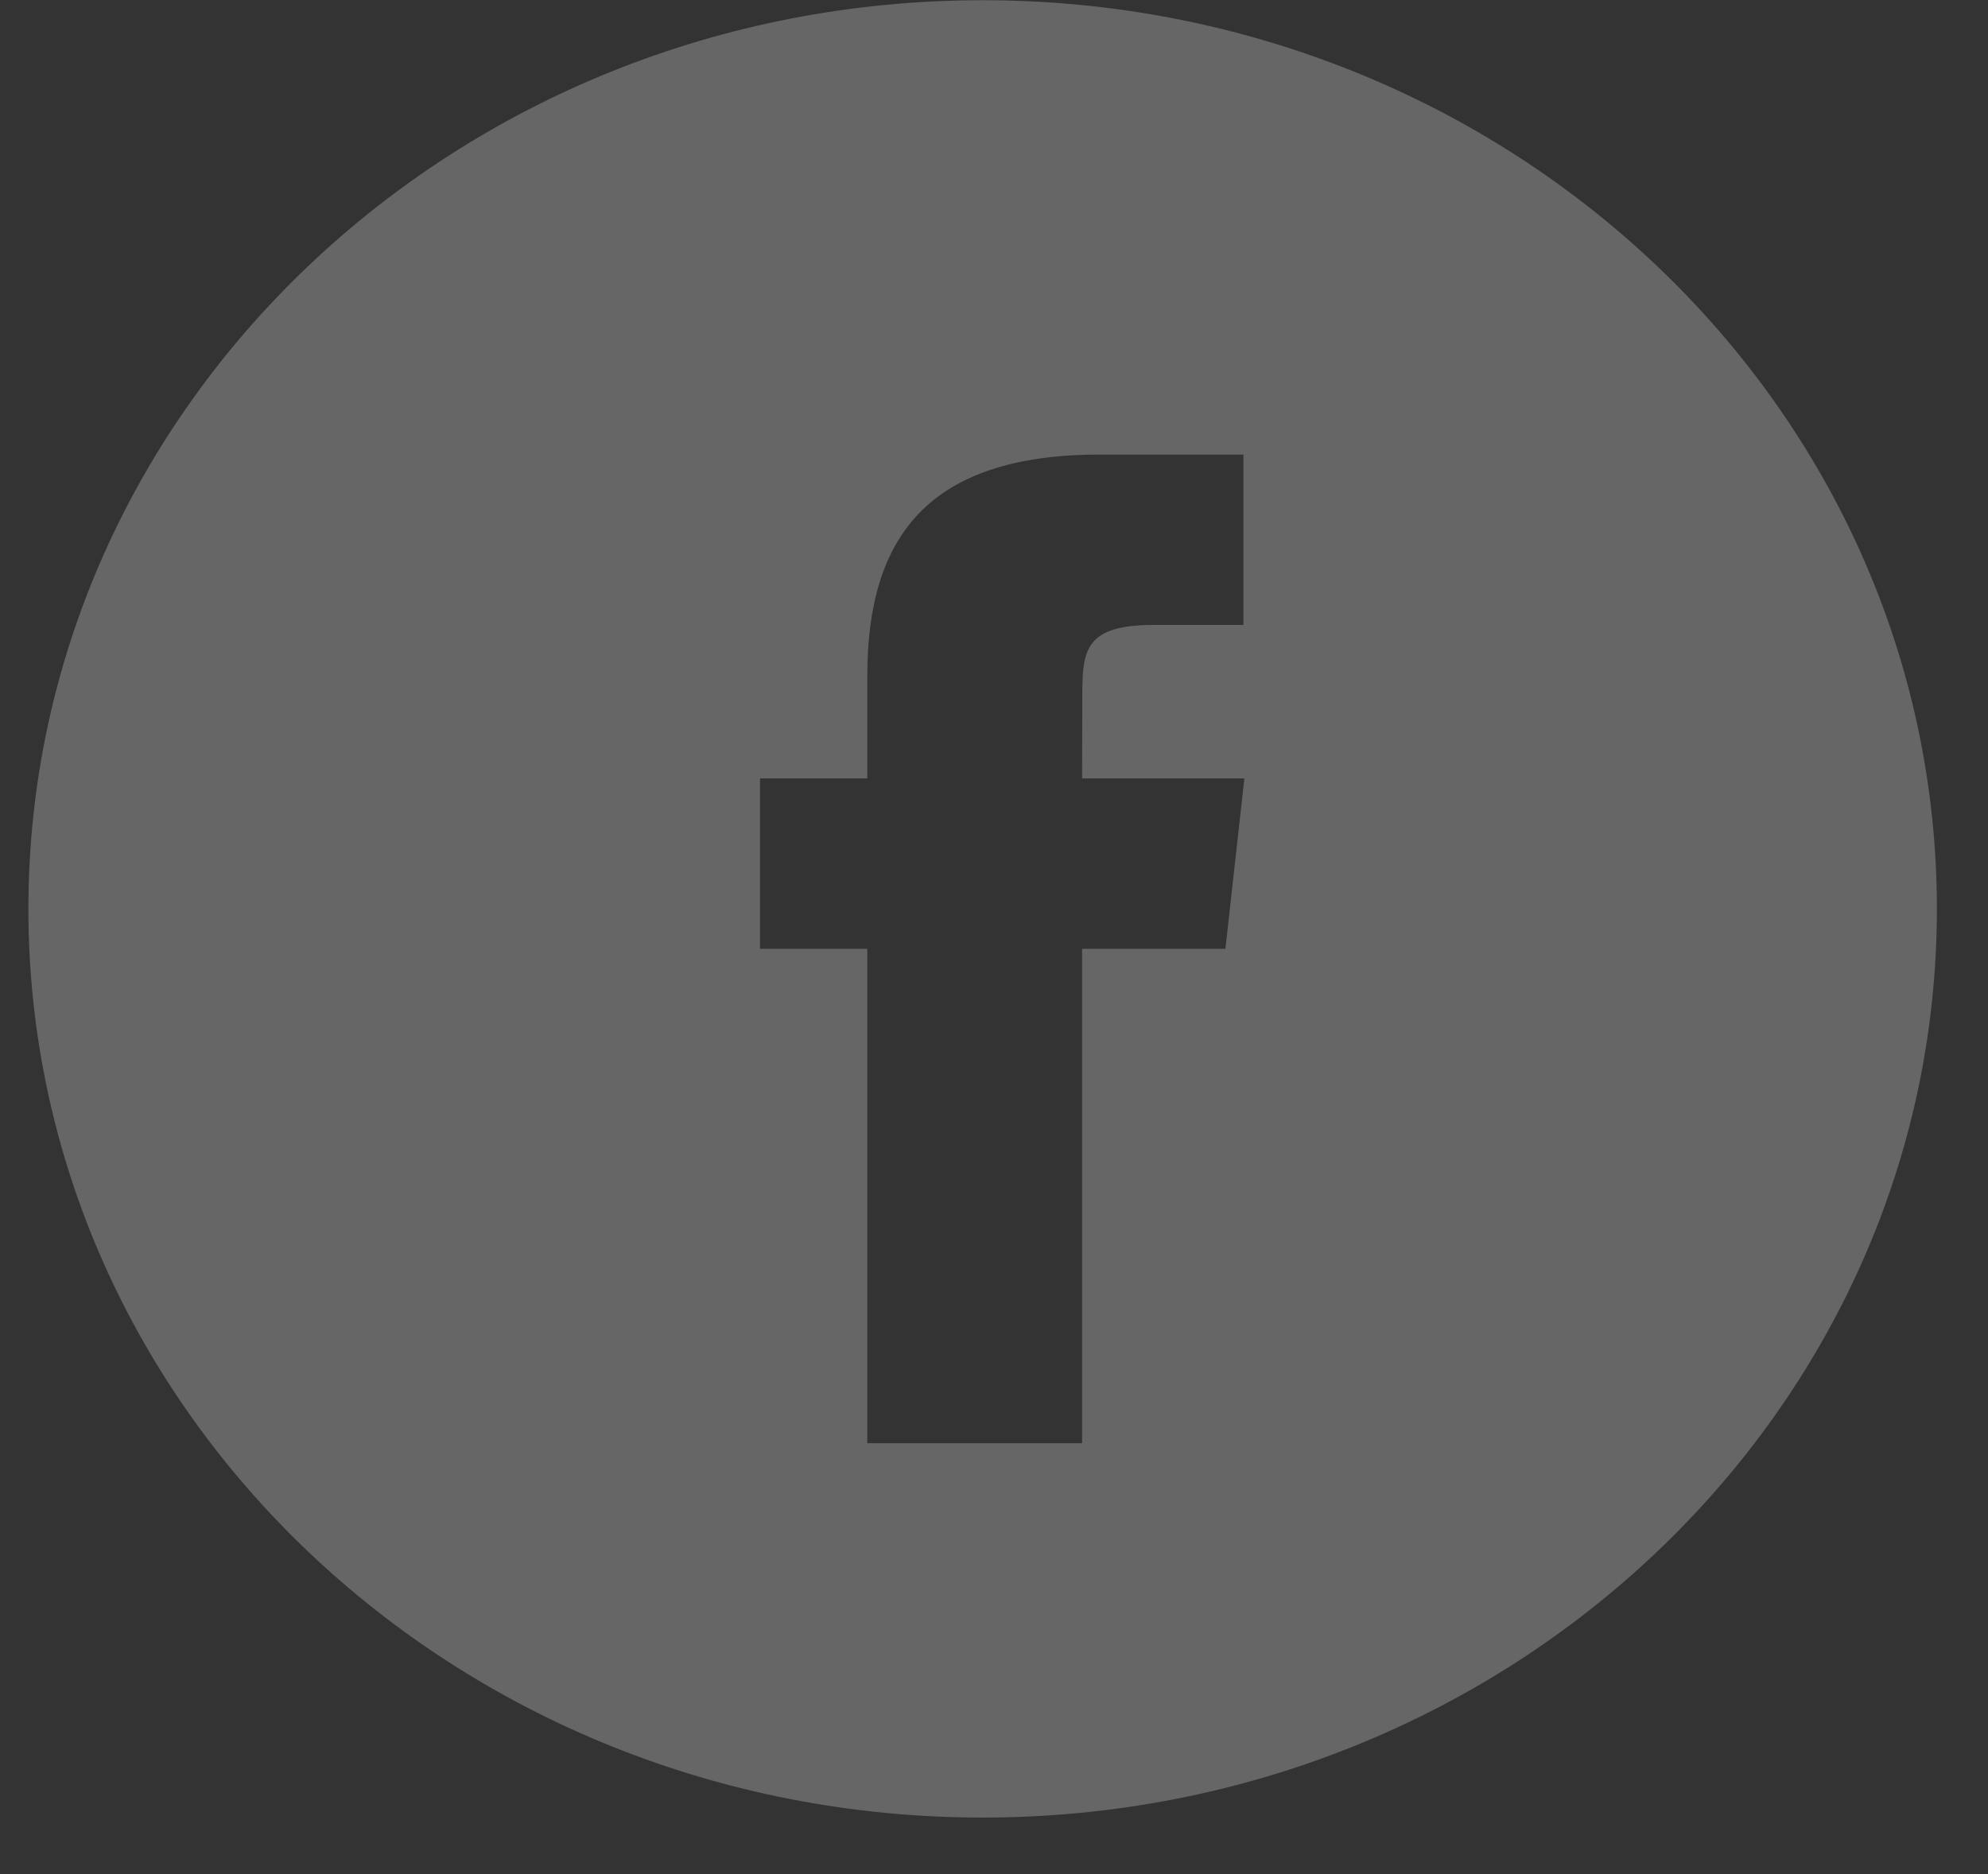 <svg width="35" height="33" viewBox="0 0 35 33" fill="none" xmlns="http://www.w3.org/2000/svg">
<rect x="0" y="0" width="35" height="33" fill="#333333" stroke="none"/>
<path opacity="0.25" fill-rule="evenodd" clip-rule="evenodd" d="M17.3 0.004C8.022 0.004 0.5 7.167 0.5 16.004C0.5 24.84 8.022 32.004 17.3 32.004C26.578 32.004 34.1 24.84 34.1 16.004C34.1 7.167 26.578 0.004 17.3 0.004ZM19.051 16.707V25.412H15.269V16.707H13.38V13.707H15.269V11.906C15.269 9.459 16.336 8.004 19.367 8.004H21.891V11.004H20.313C19.133 11.004 19.055 11.423 19.055 12.206L19.051 13.707H21.908L21.574 16.707H19.051Z" fill="white"/>
</svg>
